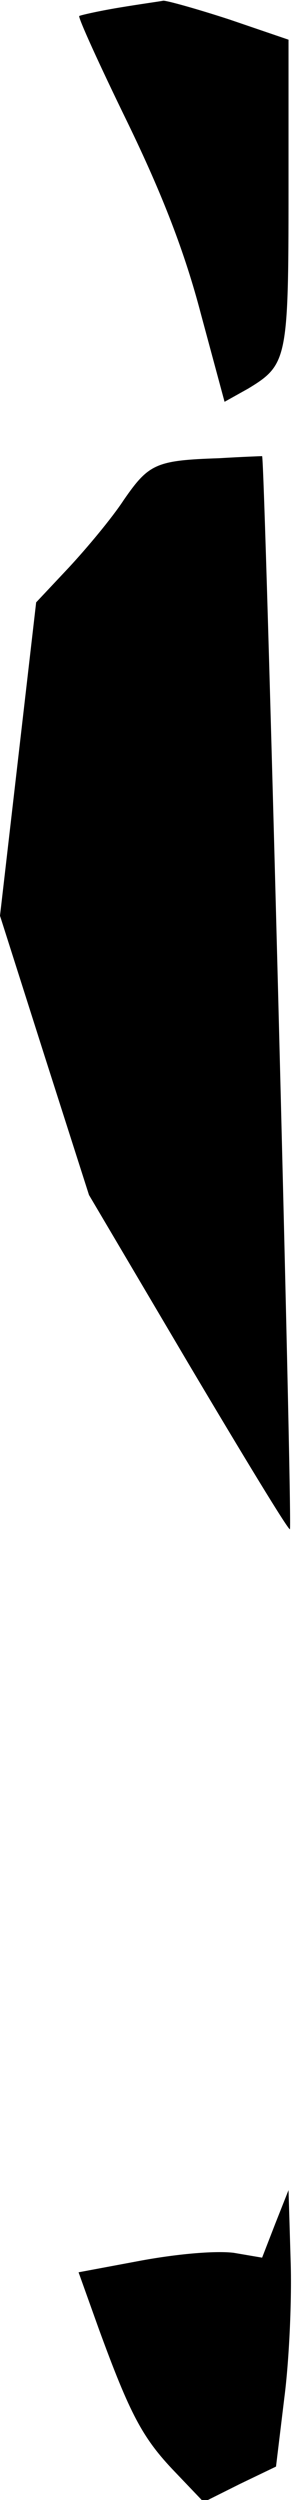 <?xml version="1.0" standalone="no"?>
<!DOCTYPE svg PUBLIC "-//W3C//DTD SVG 20010904//EN"
 "http://www.w3.org/TR/2001/REC-SVG-20010904/DTD/svg10.dtd">
<svg version="1.0" xmlns="http://www.w3.org/2000/svg"
 width="42pt" height="359pt" viewBox="0 0 42 359"
 preserveAspectRatio="xMidYMid meet">
<g transform="translate(0,359) scale(0.1,-0.1)"
fill="#000000" stroke="none">
<path fill="#000000" stroke="none" d="M171 3579 c-30 -5 -56 -11 -57 -12 -2
-2 29 -70 69 -152 51 -105 83 -188 106 -276 l34 -126 34 19 c56 34 58 42 58
282 l0 219 -85 29 c-46 15 -89 27 -95 27 -5 -1 -34 -5 -64 -10z"/>
<path fill="#000000" stroke="none" d="M315 2932 c-91 -3 -101 -8 -137 -60
-17 -26 -53 -69 -79 -97 l-47 -50 -26 -225 -26 -225 64 -201 64 -200 143 -242
c79 -133 144 -240 146 -238 4 3 -36 1540 -40 1541 -1 0 -29 -1 -62 -3z"/>
<path fill="#000000" stroke="none" d="M396 397 l-19 -49 -41 7 c-25 3 -77 -1
-132 -11 l-91 -17 29 -81 c45 -123 63 -157 109 -205 l42 -44 52 26 52 25 12
99 c7 54 11 143 9 198 l-3 100 -19 -48z"/>
</g>
</svg>
